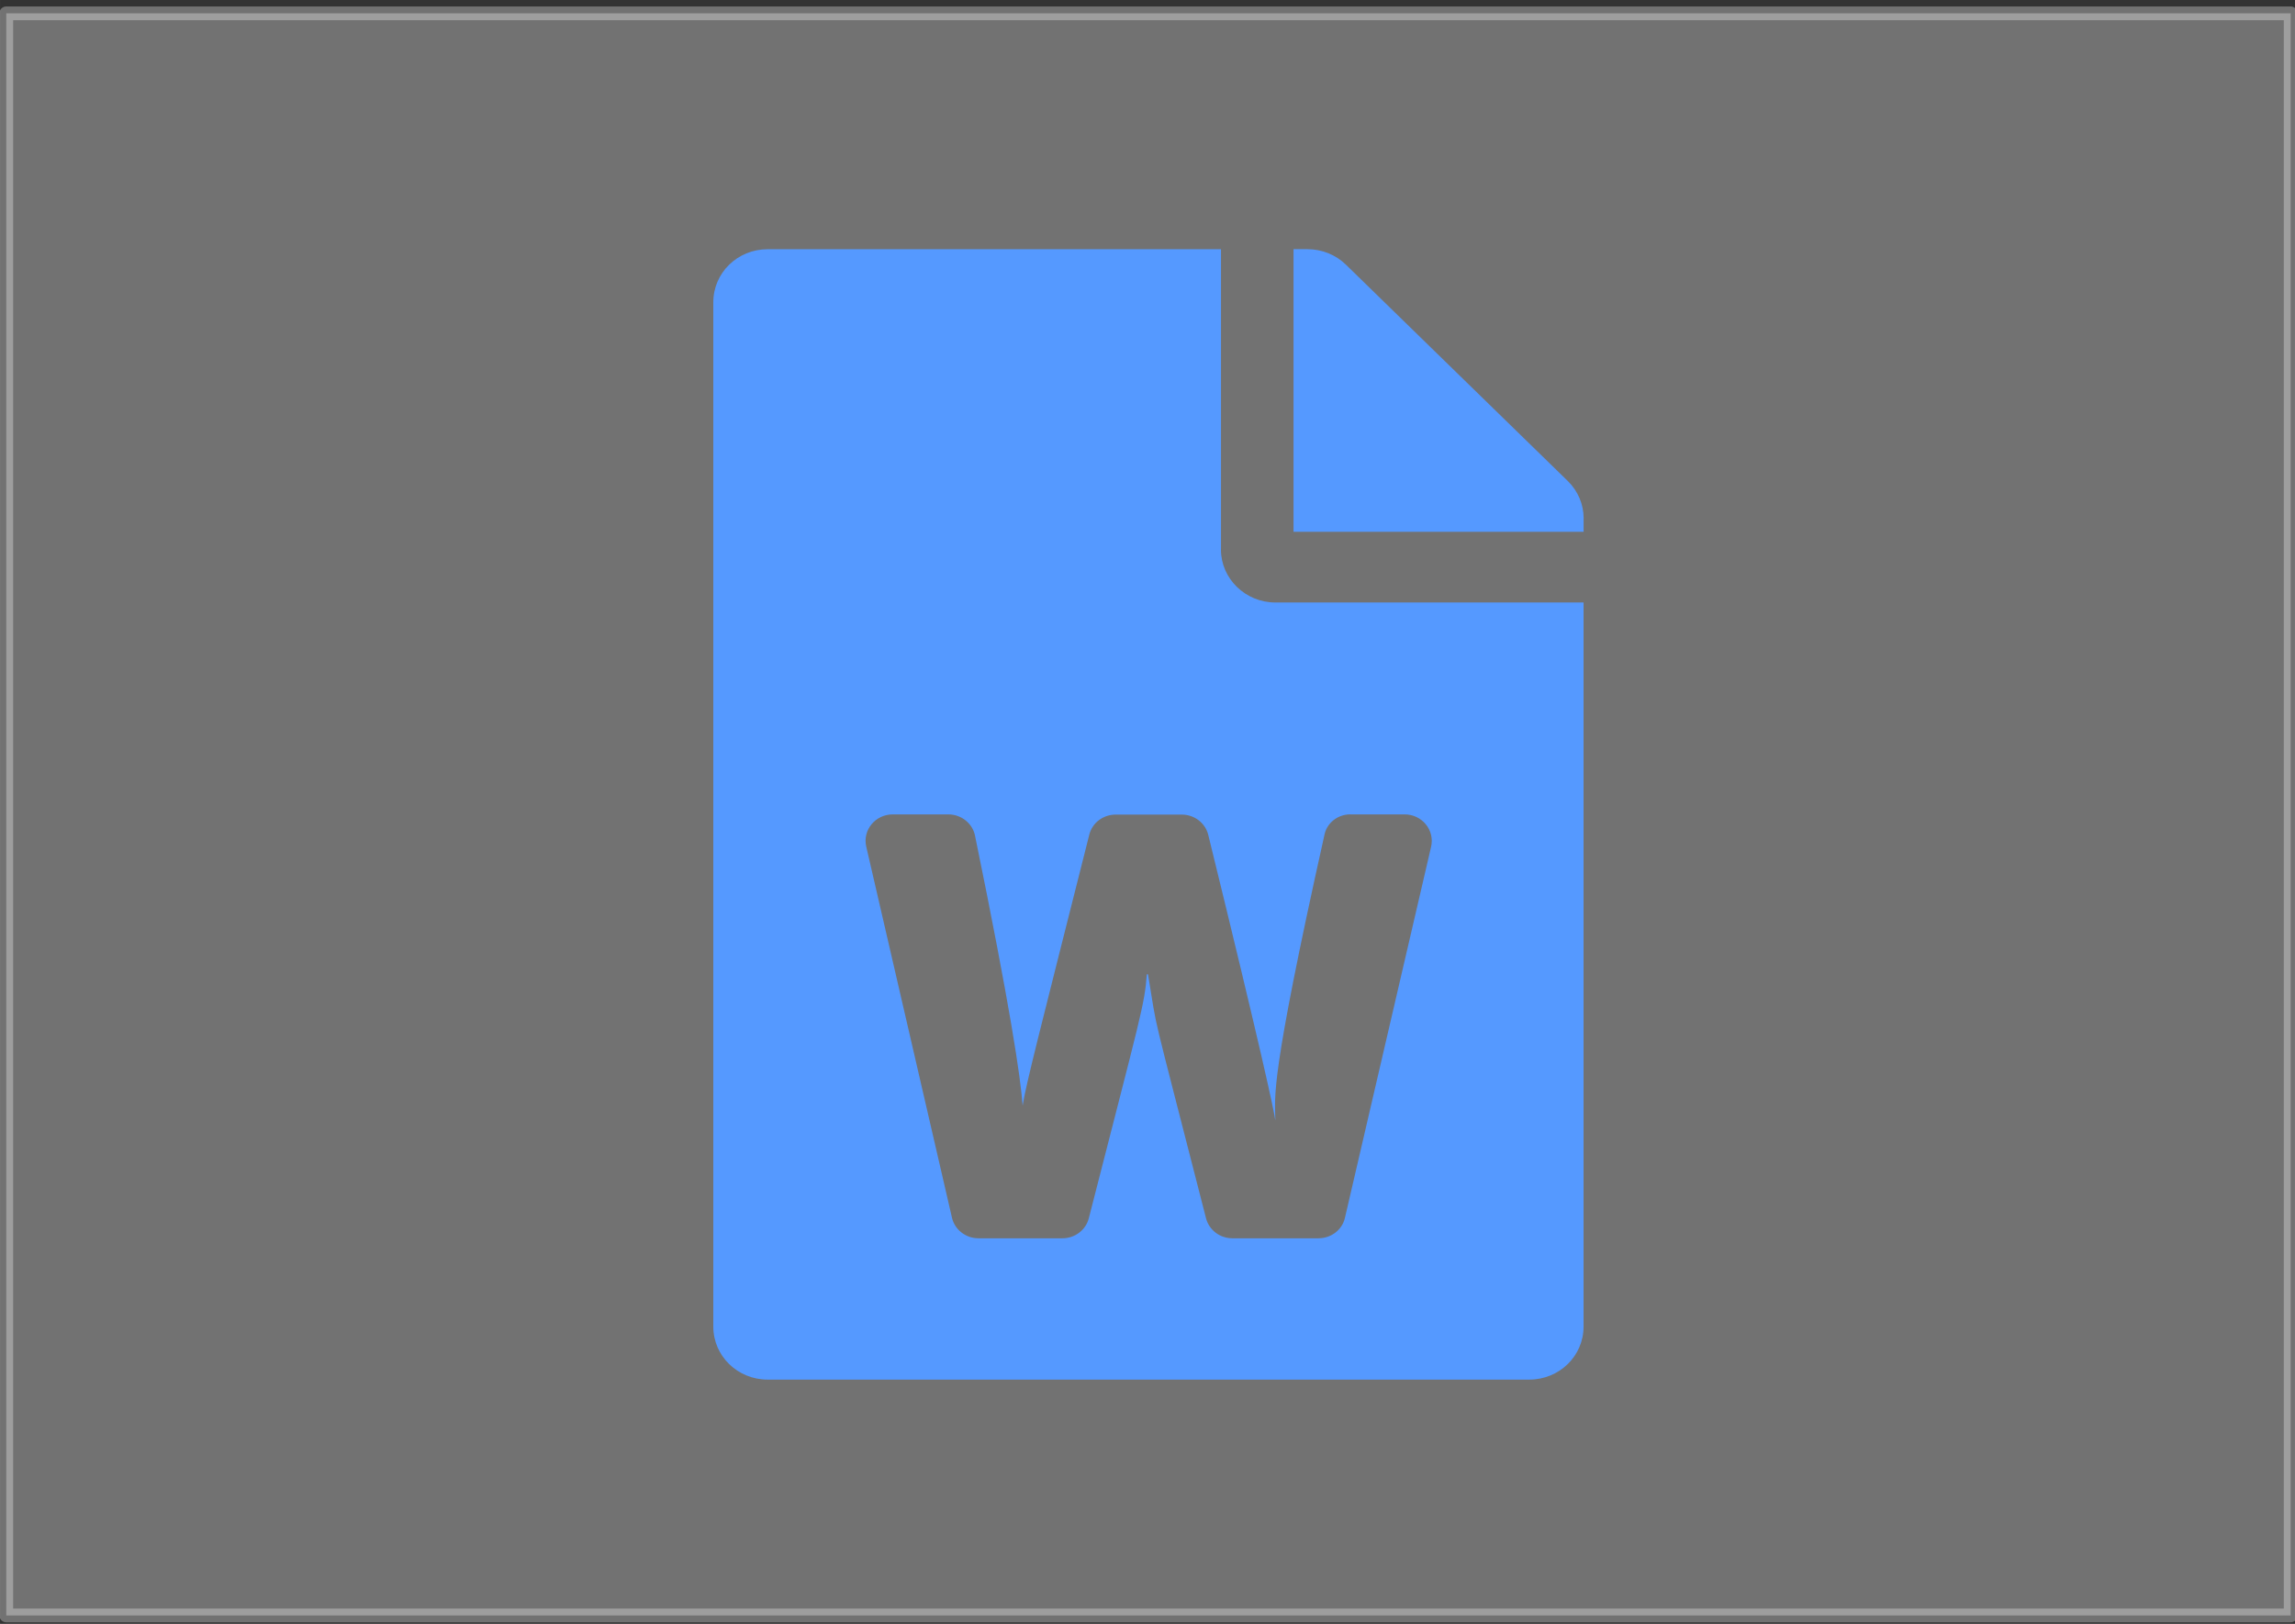 <?xml version="1.0" encoding="UTF-8" standalone="no"?>
<!-- Created with Inkscape (http://www.inkscape.org/) -->

<svg
   xmlns:dc="http://purl.org/dc/elements/1.1/"
   xmlns:cc="http://creativecommons.org/ns#"
   xmlns:rdf="http://www.w3.org/1999/02/22-rdf-syntax-ns#"
   xmlns:svg="http://www.w3.org/2000/svg"
   xmlns="http://www.w3.org/2000/svg"
   xmlns:sodipodi="http://sodipodi.sourceforge.net/DTD/sodipodi-0.dtd"
   xmlns:inkscape="http://www.inkscape.org/namespaces/inkscape"
   width="212"
   height="150"
   viewBox="0 0 56.092 39.688"
   version="1.1"
   id="svg8"
   inkscape:version="0.92.3 (2405546, 2018-03-11)"
   sodipodi:docname="doc.svg">
  <rect x="0" y="0" width="56.092" height="39.688" fill="#333333" stroke="none"/>
  <defs
     id="defs2" />
  <sodipodi:namedview
     id="base"
     pagecolor="#ffffff"
     bordercolor="#666666"
     borderopacity="1.0"
     inkscape:pageopacity="0.0"
     inkscape:pageshadow="2"
     inkscape:zoom="1.979899"
     inkscape:cx="102.83093"
     inkscape:cy="30.66034"
     inkscape:document-units="mm"
     inkscape:current-layer="layer1"
     showgrid="false"
     inkscape:window-width="656"
     inkscape:window-height="465"
     inkscape:window-x="1966"
     inkscape:window-y="97"
     inkscape:window-maximized="0"
     units="px" />
  <g
     inkscape:label="Layer 1"
     inkscape:groupmode="layer"
     id="layer1"
     transform="translate(0,-257.312)">
    <rect
       style="opacity:0.311;fill:#ffffff;fill-opacity:1;stroke:#ffffff;stroke-width:0.336;stroke-linecap:butt;stroke-linejoin:round;stroke-miterlimit:4;stroke-dasharray:none;stroke-opacity:1;paint-order:markers stroke fill"
       id="rect815"
       width="55.833"
       height="39.156"
       x="0.153"
       y="257.638"
       inkscape:export-xdpi="96"
       inkscape:export-ydpi="96" />
    <path
       id="path821"
       d="m 29.842,270.741 v -7.338 h -11.079 c -0.737,0 -1.329,0.577 -1.329,1.295 v 25.037 c 0,0.718 0.593,1.295 1.329,1.295 h 18.612 c 0.737,0 1.329,-0.577 1.329,-1.295 v -17.698 h -7.534 c -0.731,0 -1.329,-0.583 -1.329,-1.295 z m 3.163,6.475 h 1.324 c 0.427,0 0.742,0.383 0.648,0.793 l -2.105,9.065 c -0.067,0.297 -0.338,0.502 -0.648,0.502 h -2.105 c -0.305,0 -0.571,-0.205 -0.643,-0.491 -1.429,-5.585 -1.152,-4.381 -1.418,-5.962 h -0.028 c -0.061,0.772 -0.133,0.939 -1.418,5.962 -0.072,0.286 -0.338,0.491 -0.643,0.491 h -2.055 c -0.31,0 -0.582,-0.21 -0.648,-0.507 l -2.094,-9.065 c -0.094,-0.405 0.222,-0.788 0.648,-0.788 h 1.357 c 0.316,0 0.593,0.216 0.654,0.523 0.864,4.209 1.113,5.908 1.163,6.594 0.089,-0.55 0.404,-1.764 1.629,-6.621 0.072,-0.291 0.338,-0.491 0.648,-0.491 h 1.612 c 0.31,0 0.576,0.205 0.648,0.496 1.329,5.417 1.595,6.691 1.64,6.982 -0.011,-0.604 -0.144,-0.96 1.197,-6.971 0.055,-0.302 0.327,-0.513 0.637,-0.513 z m 5.7,-7.236 v 0.329 h -7.09 v -6.907 h 0.338 c 0.355,0 0.692,0.135 0.942,0.378 l 5.423,5.288 c 0.249,0.243 0.388,0.572 0.388,0.912 z"
       inkscape:connector-curvature="0"
       style="fill:#5599ff;stroke-width:0.055" />
  </g>
</svg>
